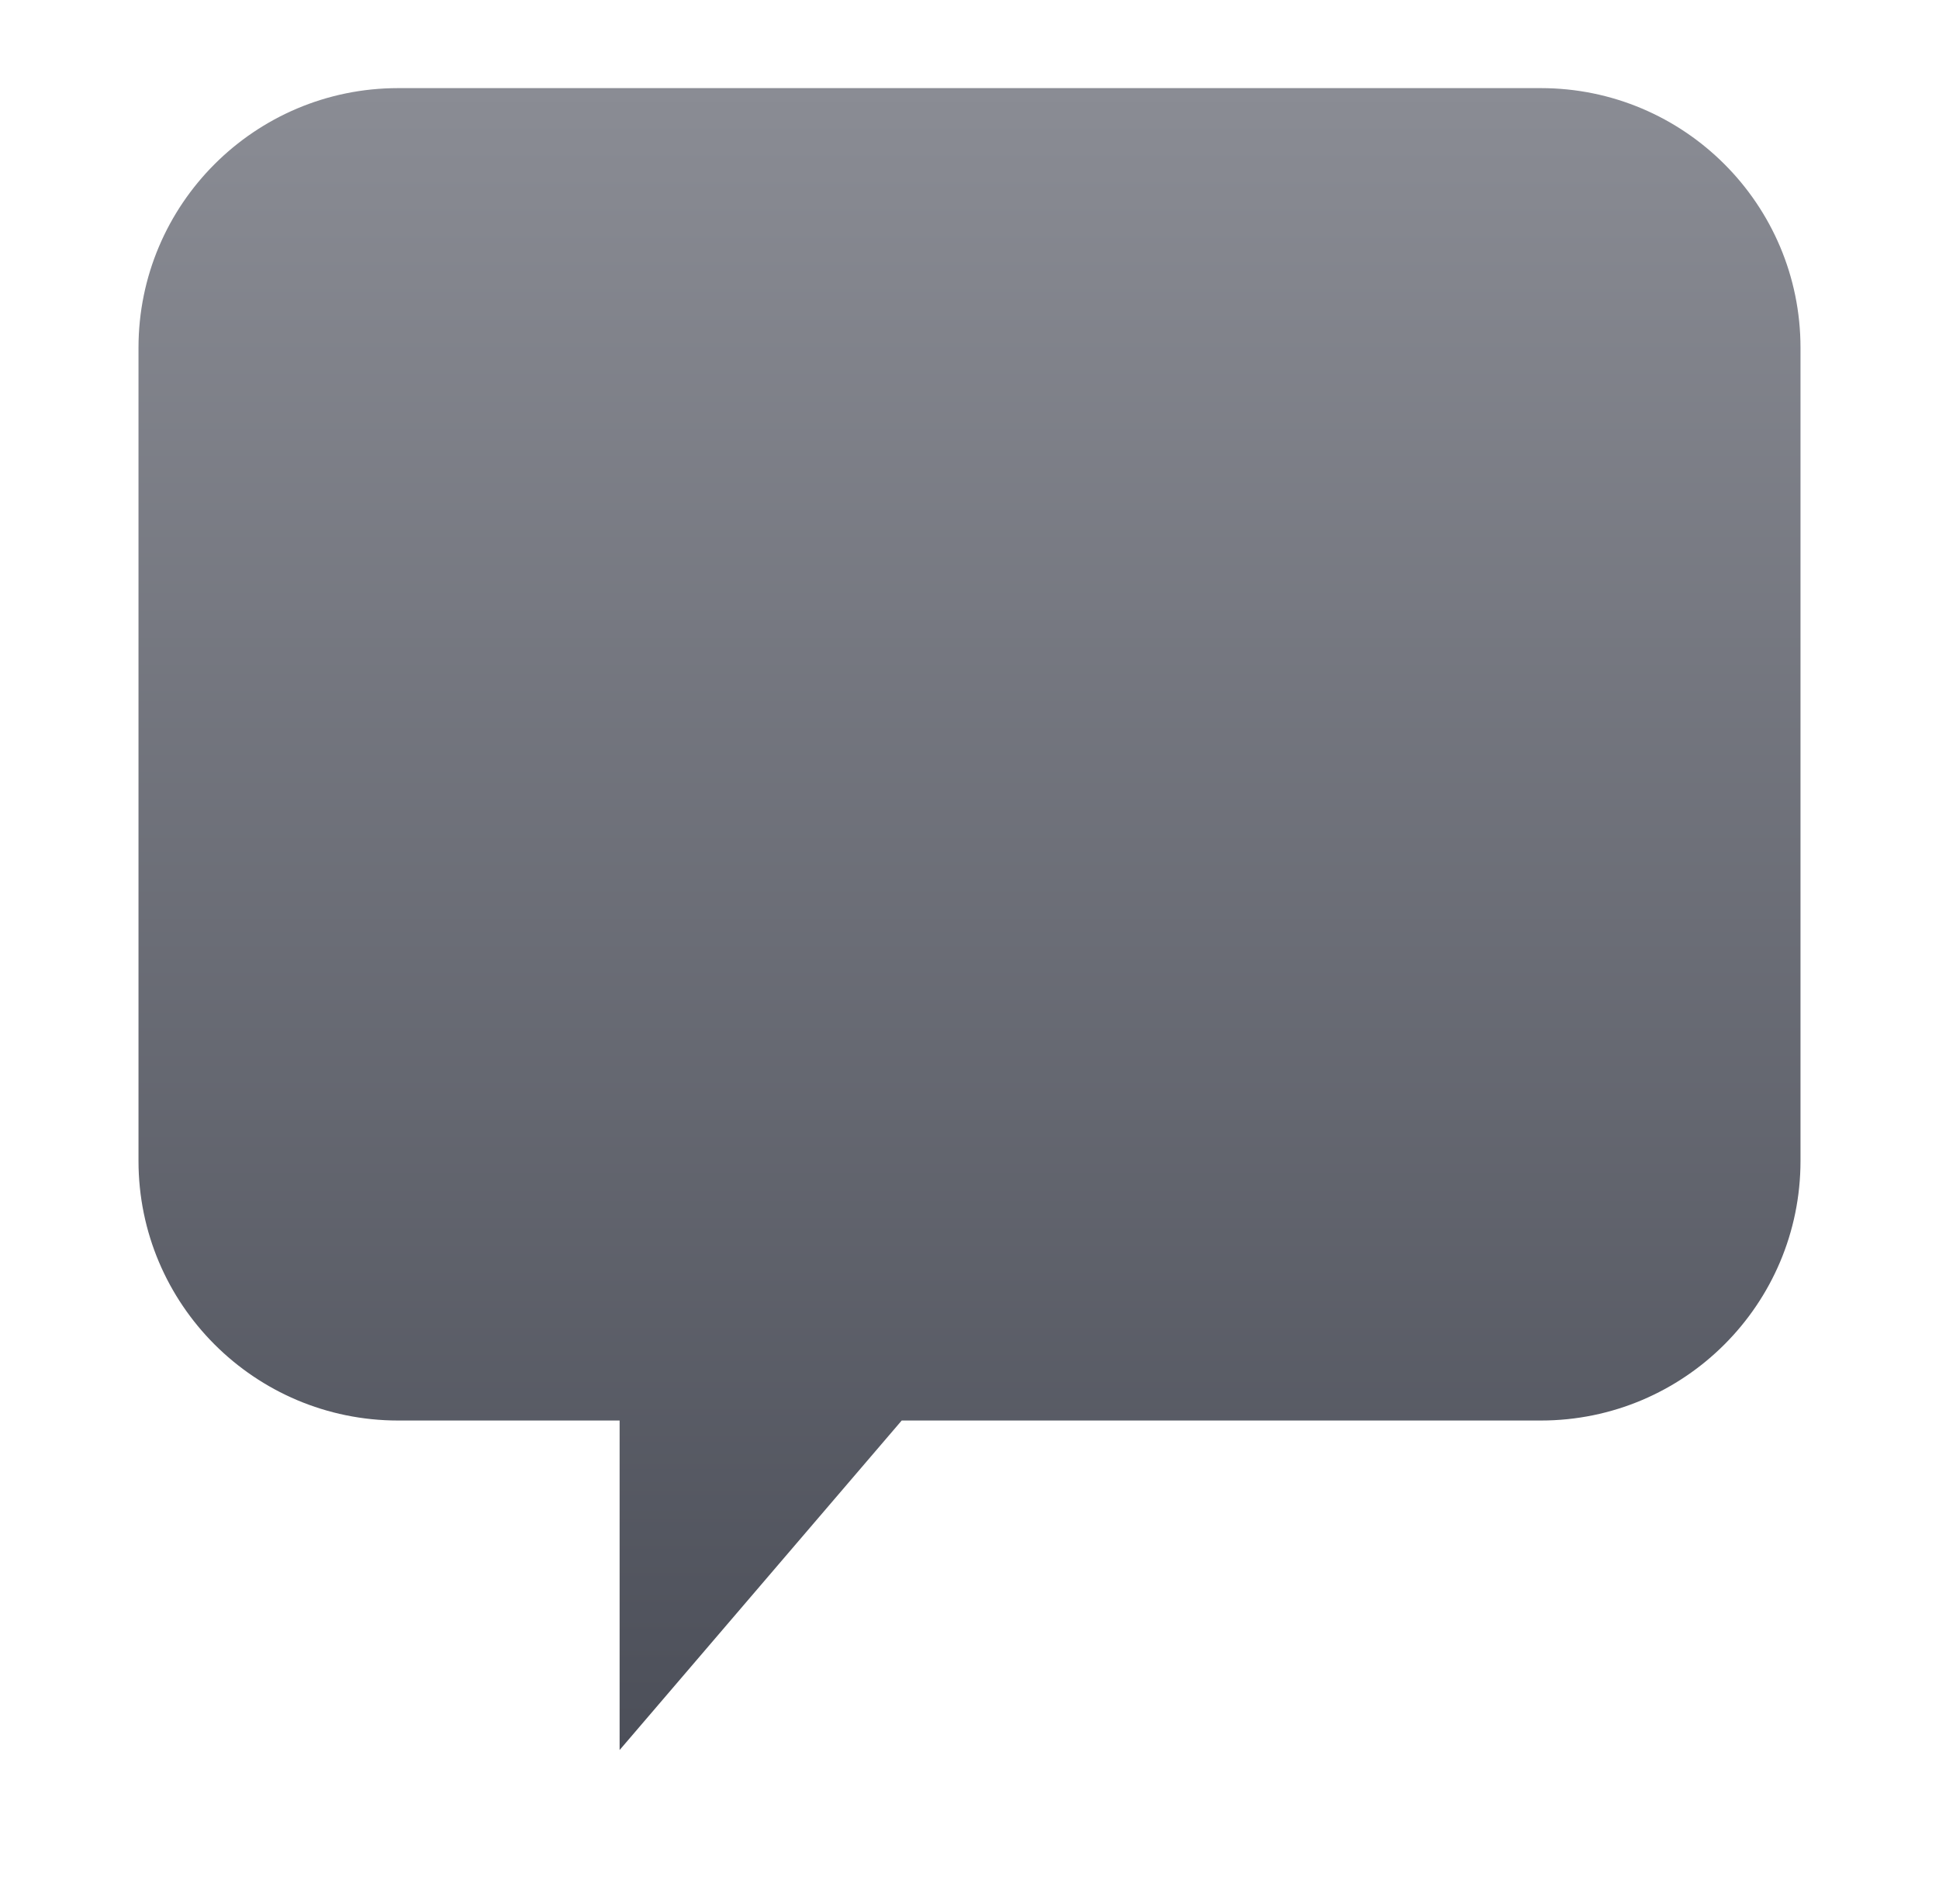 <svg width="56" height="55" viewBox="0 0 56 55" fill="none" xmlns="http://www.w3.org/2000/svg">
<g filter="url(#filter0_di_26_413)">
<path d="M4 9.5C4 5.358 7.358 2 11.5 2H44.5C48.642 2 52 5.358 52 9.5V32.983C52 37.125 48.642 40.483 44.5 40.483H26.042L17.895 50V40.483H11.5C7.358 40.483 4 37.125 4 32.983V9.5Z" fill="url(#paint0_linear_26_413)"/>
</g>
<defs>
<filter id="filter0_di_26_413" x="0.909" y="0.455" width="54.181" height="54.181" filterUnits="userSpaceOnUse" color-interpolation-filters="sRGB">
<feFlood flood-opacity="0" result="BackgroundImageFix"/>
<feColorMatrix in="SourceAlpha" type="matrix" values="0 0 0 0 0 0 0 0 0 0 0 0 0 0 0 0 0 0 127 0" result="hardAlpha"/>
<feOffset dy="1.545"/>
<feGaussianBlur stdDeviation="1.545"/>
<feComposite in2="hardAlpha" operator="out"/>
<feColorMatrix type="matrix" values="0 0 0 0 0 0 0 0 0 0 0 0 0 0 0 0 0 0 0.62 0"/>
<feBlend mode="normal" in2="BackgroundImageFix" result="effect1_dropShadow_26_413"/>
<feBlend mode="normal" in="SourceGraphic" in2="effect1_dropShadow_26_413" result="shape"/>
<feColorMatrix in="SourceAlpha" type="matrix" values="0 0 0 0 0 0 0 0 0 0 0 0 0 0 0 0 0 0 127 0" result="hardAlpha"/>
<feOffset dy="-1"/>
<feGaussianBlur stdDeviation="2"/>
<feComposite in2="hardAlpha" operator="arithmetic" k2="-1" k3="1"/>
<feColorMatrix type="matrix" values="0 0 0 0 0.314 0 0 0 0 0.314 0 0 0 0 0.314 0 0 0 0.49 0"/>
<feBlend mode="normal" in2="shape" result="effect2_innerShadow_26_413"/>
</filter>
<linearGradient id="paint0_linear_26_413" x1="28" y1="2" x2="28" y2="50" gradientUnits="userSpaceOnUse">
<stop stop-color="#8A8C94"/>
<stop offset="1" stop-color="#4C4F59"/>
</linearGradient>
</defs>
</svg>
